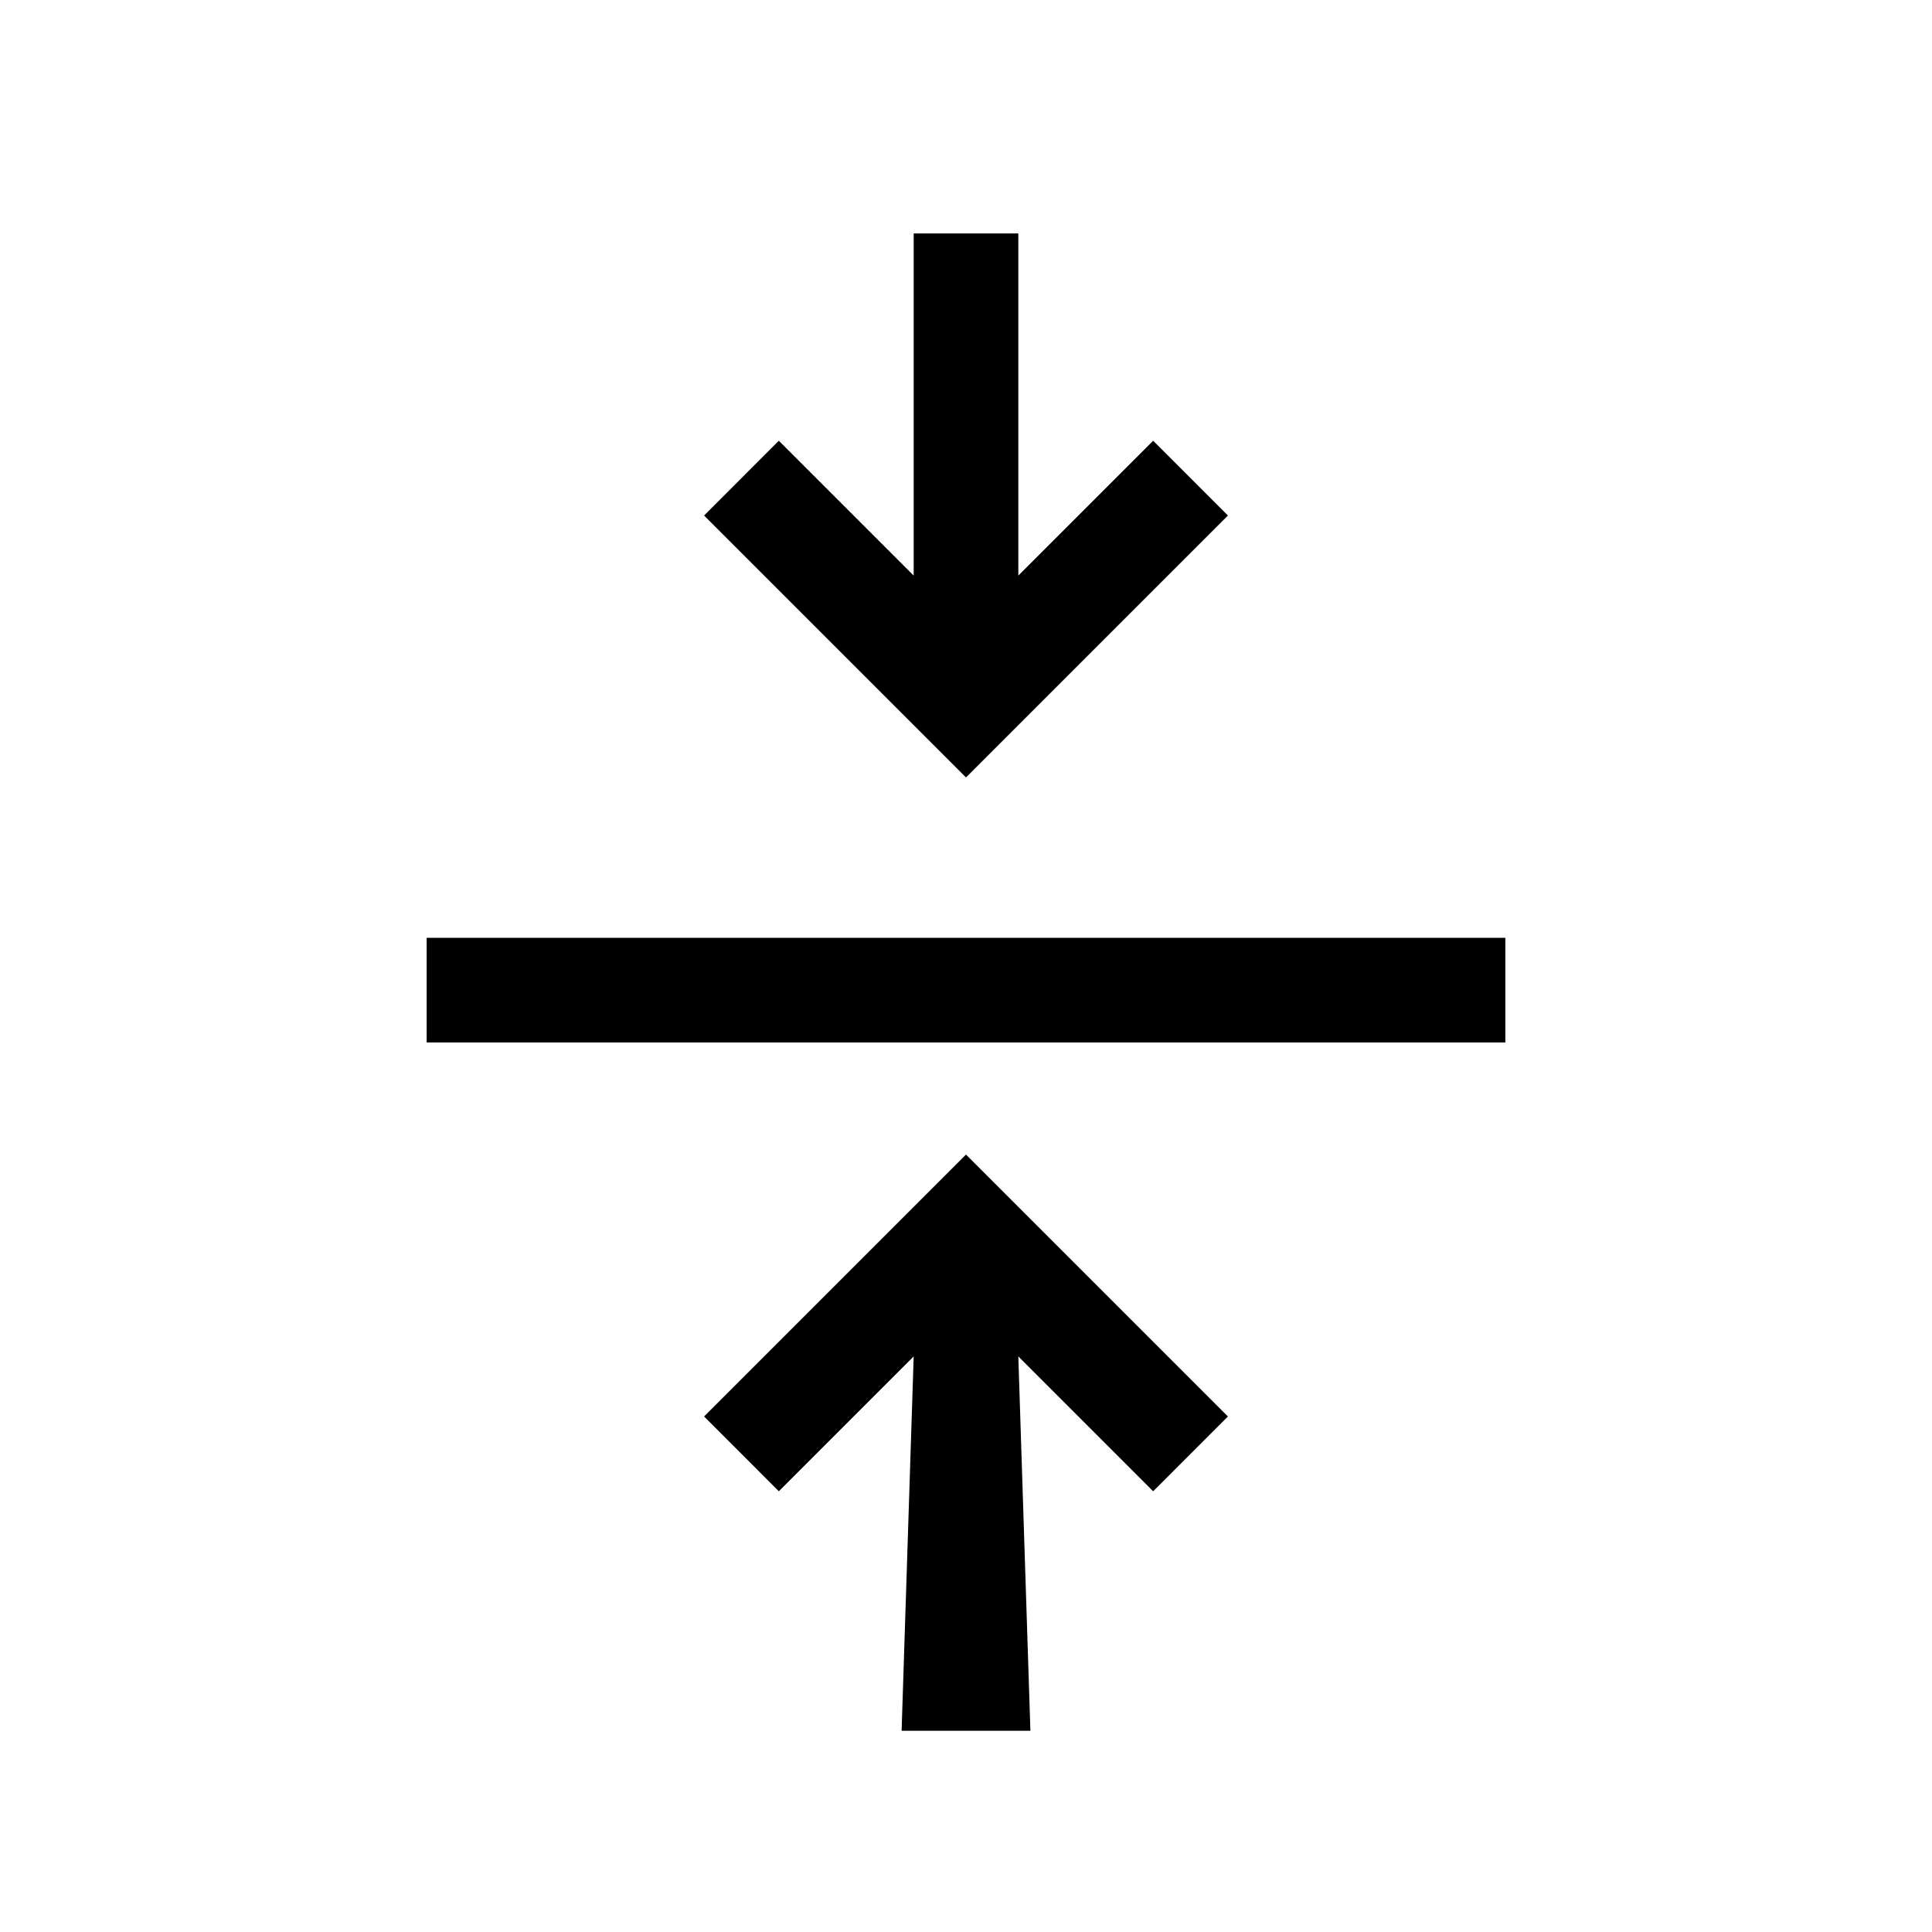<svg xmlns="http://www.w3.org/2000/svg" height="20" viewBox="0 -960 960 960" width="20"><path d="m448-100 6-186-67 67-37.15-37.16L480-386.31l130.15 130.15L573-219l-67-67 6 186h-64ZM212-442v-52h536v52H212Zm268-131.69L349.85-703.84 387-741l67 67v-170h52v170l67-67 37.15 37.16L480-573.69Z"/></svg>